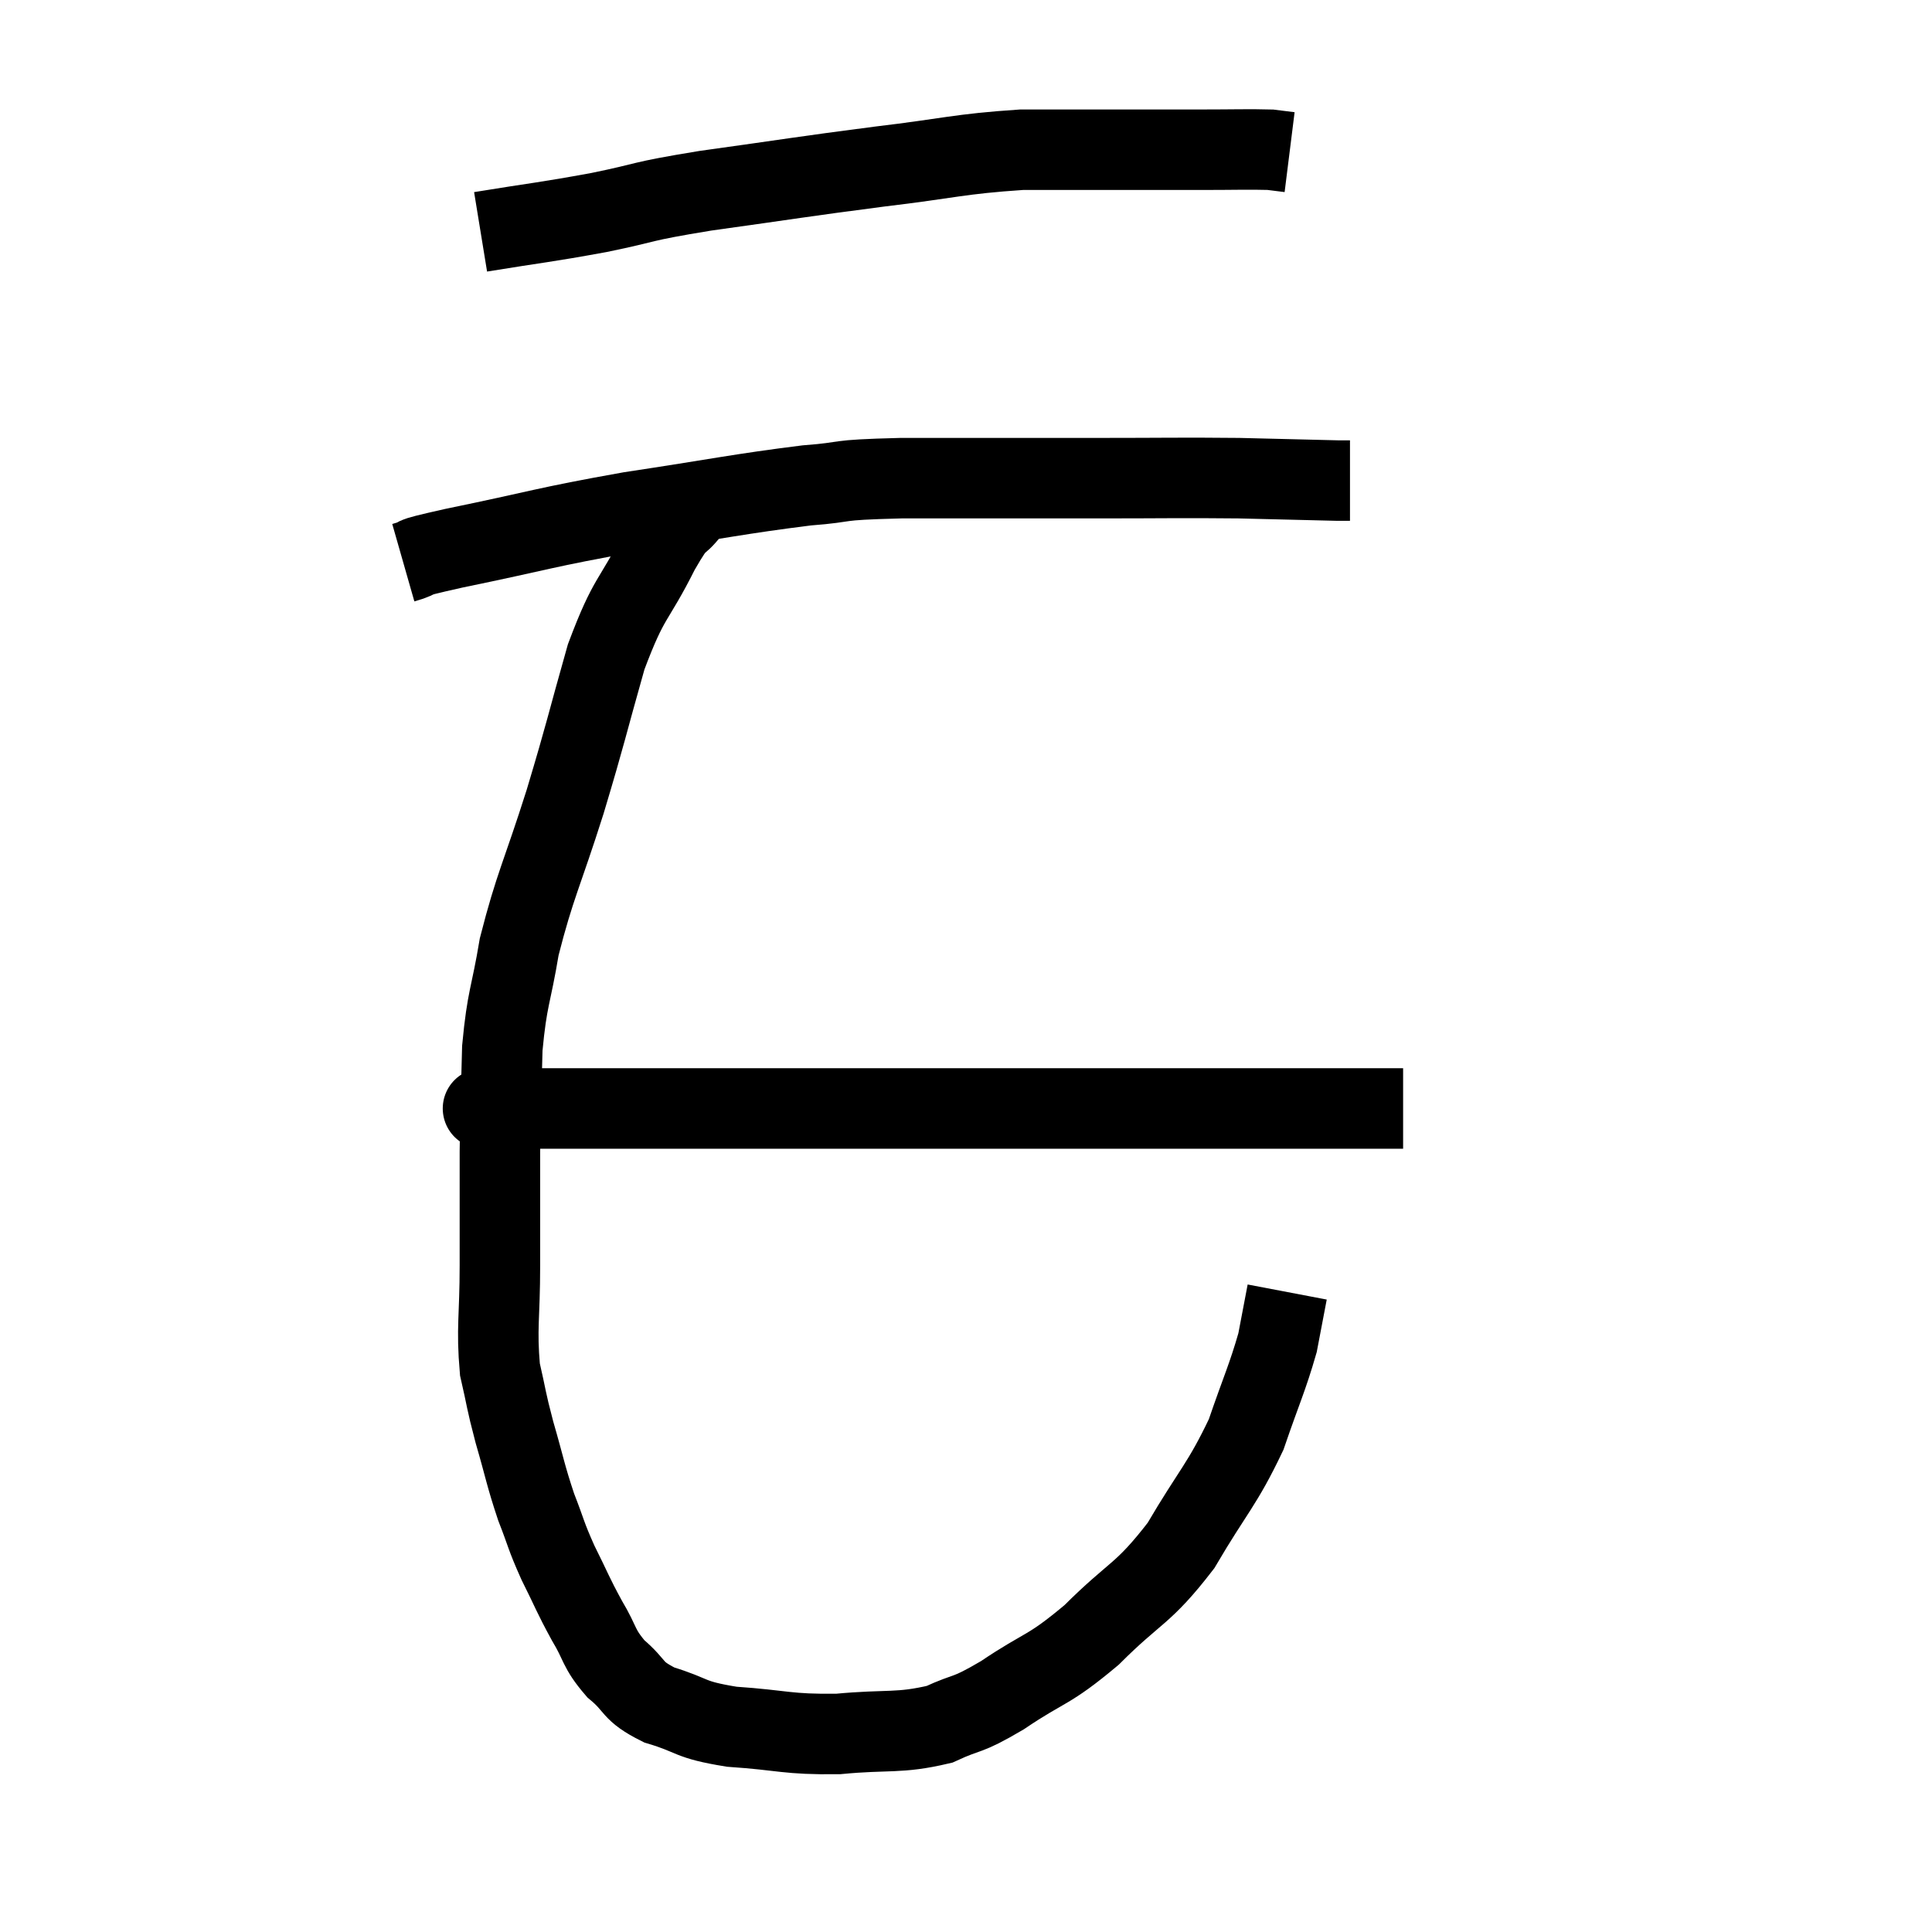 <svg width="48" height="48" viewBox="0 0 48 48" xmlns="http://www.w3.org/2000/svg"><path d="M 11.94 5.76 C 13.41 5.52, 13.485 5.535, 14.88 5.28 C 16.2 5.01, 15.78 5.025, 17.52 4.74 C 19.68 4.44, 19.875 4.395, 21.84 4.14 C 23.61 3.93, 23.805 3.825, 25.38 3.72 C 26.76 3.72, 27.03 3.72, 28.14 3.72 C 28.98 3.72, 28.965 3.72, 29.82 3.72 C 30.69 3.72, 31.005 3.705, 31.56 3.72 C 31.8 3.75, 31.92 3.765, 32.04 3.78 L 32.04 3.78" fill="none" stroke="black" stroke-width="2"></path><path d="M 10.02 13.98 C 10.65 13.8, 9.87 13.935, 11.28 13.62 C 13.47 13.17, 13.47 13.11, 15.66 12.72 C 17.85 12.39, 18.36 12.27, 20.04 12.06 C 21.21 11.97, 20.58 11.925, 22.38 11.88 C 24.81 11.88, 25.14 11.88, 27.24 11.88 C 29.01 11.88, 29.28 11.865, 30.78 11.88 C 32.01 11.91, 32.55 11.925, 33.24 11.94 L 33.54 11.94" fill="none" stroke="black" stroke-width="2"></path><path d="M 17.16 12.66 C 16.77 13.17, 16.905 12.765, 16.38 13.68 C 15.72 15, 15.645 14.76, 15.06 16.32 C 14.55 18.12, 14.58 18.12, 14.04 19.92 C 13.47 21.72, 13.29 21.99, 12.9 23.52 C 12.69 24.78, 12.6 24.765, 12.48 26.04 C 12.45 27.33, 12.435 27.27, 12.42 28.62 C 12.42 30.03, 12.42 30.09, 12.42 31.44 C 12.42 32.73, 12.33 32.985, 12.42 34.02 C 12.6 34.8, 12.555 34.725, 12.78 35.58 C 13.05 36.51, 13.05 36.63, 13.32 37.44 C 13.59 38.13, 13.545 38.115, 13.86 38.82 C 14.22 39.54, 14.22 39.6, 14.58 40.26 C 14.94 40.86, 14.85 40.935, 15.3 41.46 C 15.84 41.91, 15.66 42, 16.38 42.36 C 17.28 42.63, 17.07 42.72, 18.18 42.9 C 19.5 42.99, 19.53 43.095, 20.82 43.08 C 22.08 42.96, 22.32 43.08, 23.34 42.84 C 24.12 42.48, 23.955 42.675, 24.9 42.12 C 26.01 41.37, 26.01 41.55, 27.12 40.62 C 28.23 39.51, 28.38 39.645, 29.34 38.4 C 30.15 37.02, 30.36 36.9, 30.96 35.64 C 31.35 34.5, 31.485 34.245, 31.74 33.36 C 31.86 32.73, 31.92 32.415, 31.98 32.1 L 31.98 32.1" fill="none" stroke="black" stroke-width="2"></path><path d="M 12 27.54 C 12.06 27.54, 11.94 27.54, 12.12 27.54 C 12.42 27.54, 12.405 27.54, 12.72 27.54 C 13.05 27.54, 12.3 27.54, 13.38 27.54 C 15.21 27.54, 15.03 27.54, 17.04 27.54 C 19.23 27.54, 18.825 27.54, 21.42 27.54 C 24.42 27.54, 24.54 27.54, 27.42 27.54 C 30.18 27.54, 31.08 27.54, 32.94 27.54 C 33.9 27.54, 34.38 27.54, 34.86 27.54 L 34.86 27.54" fill="none" stroke="black" stroke-width="2"></path></svg>